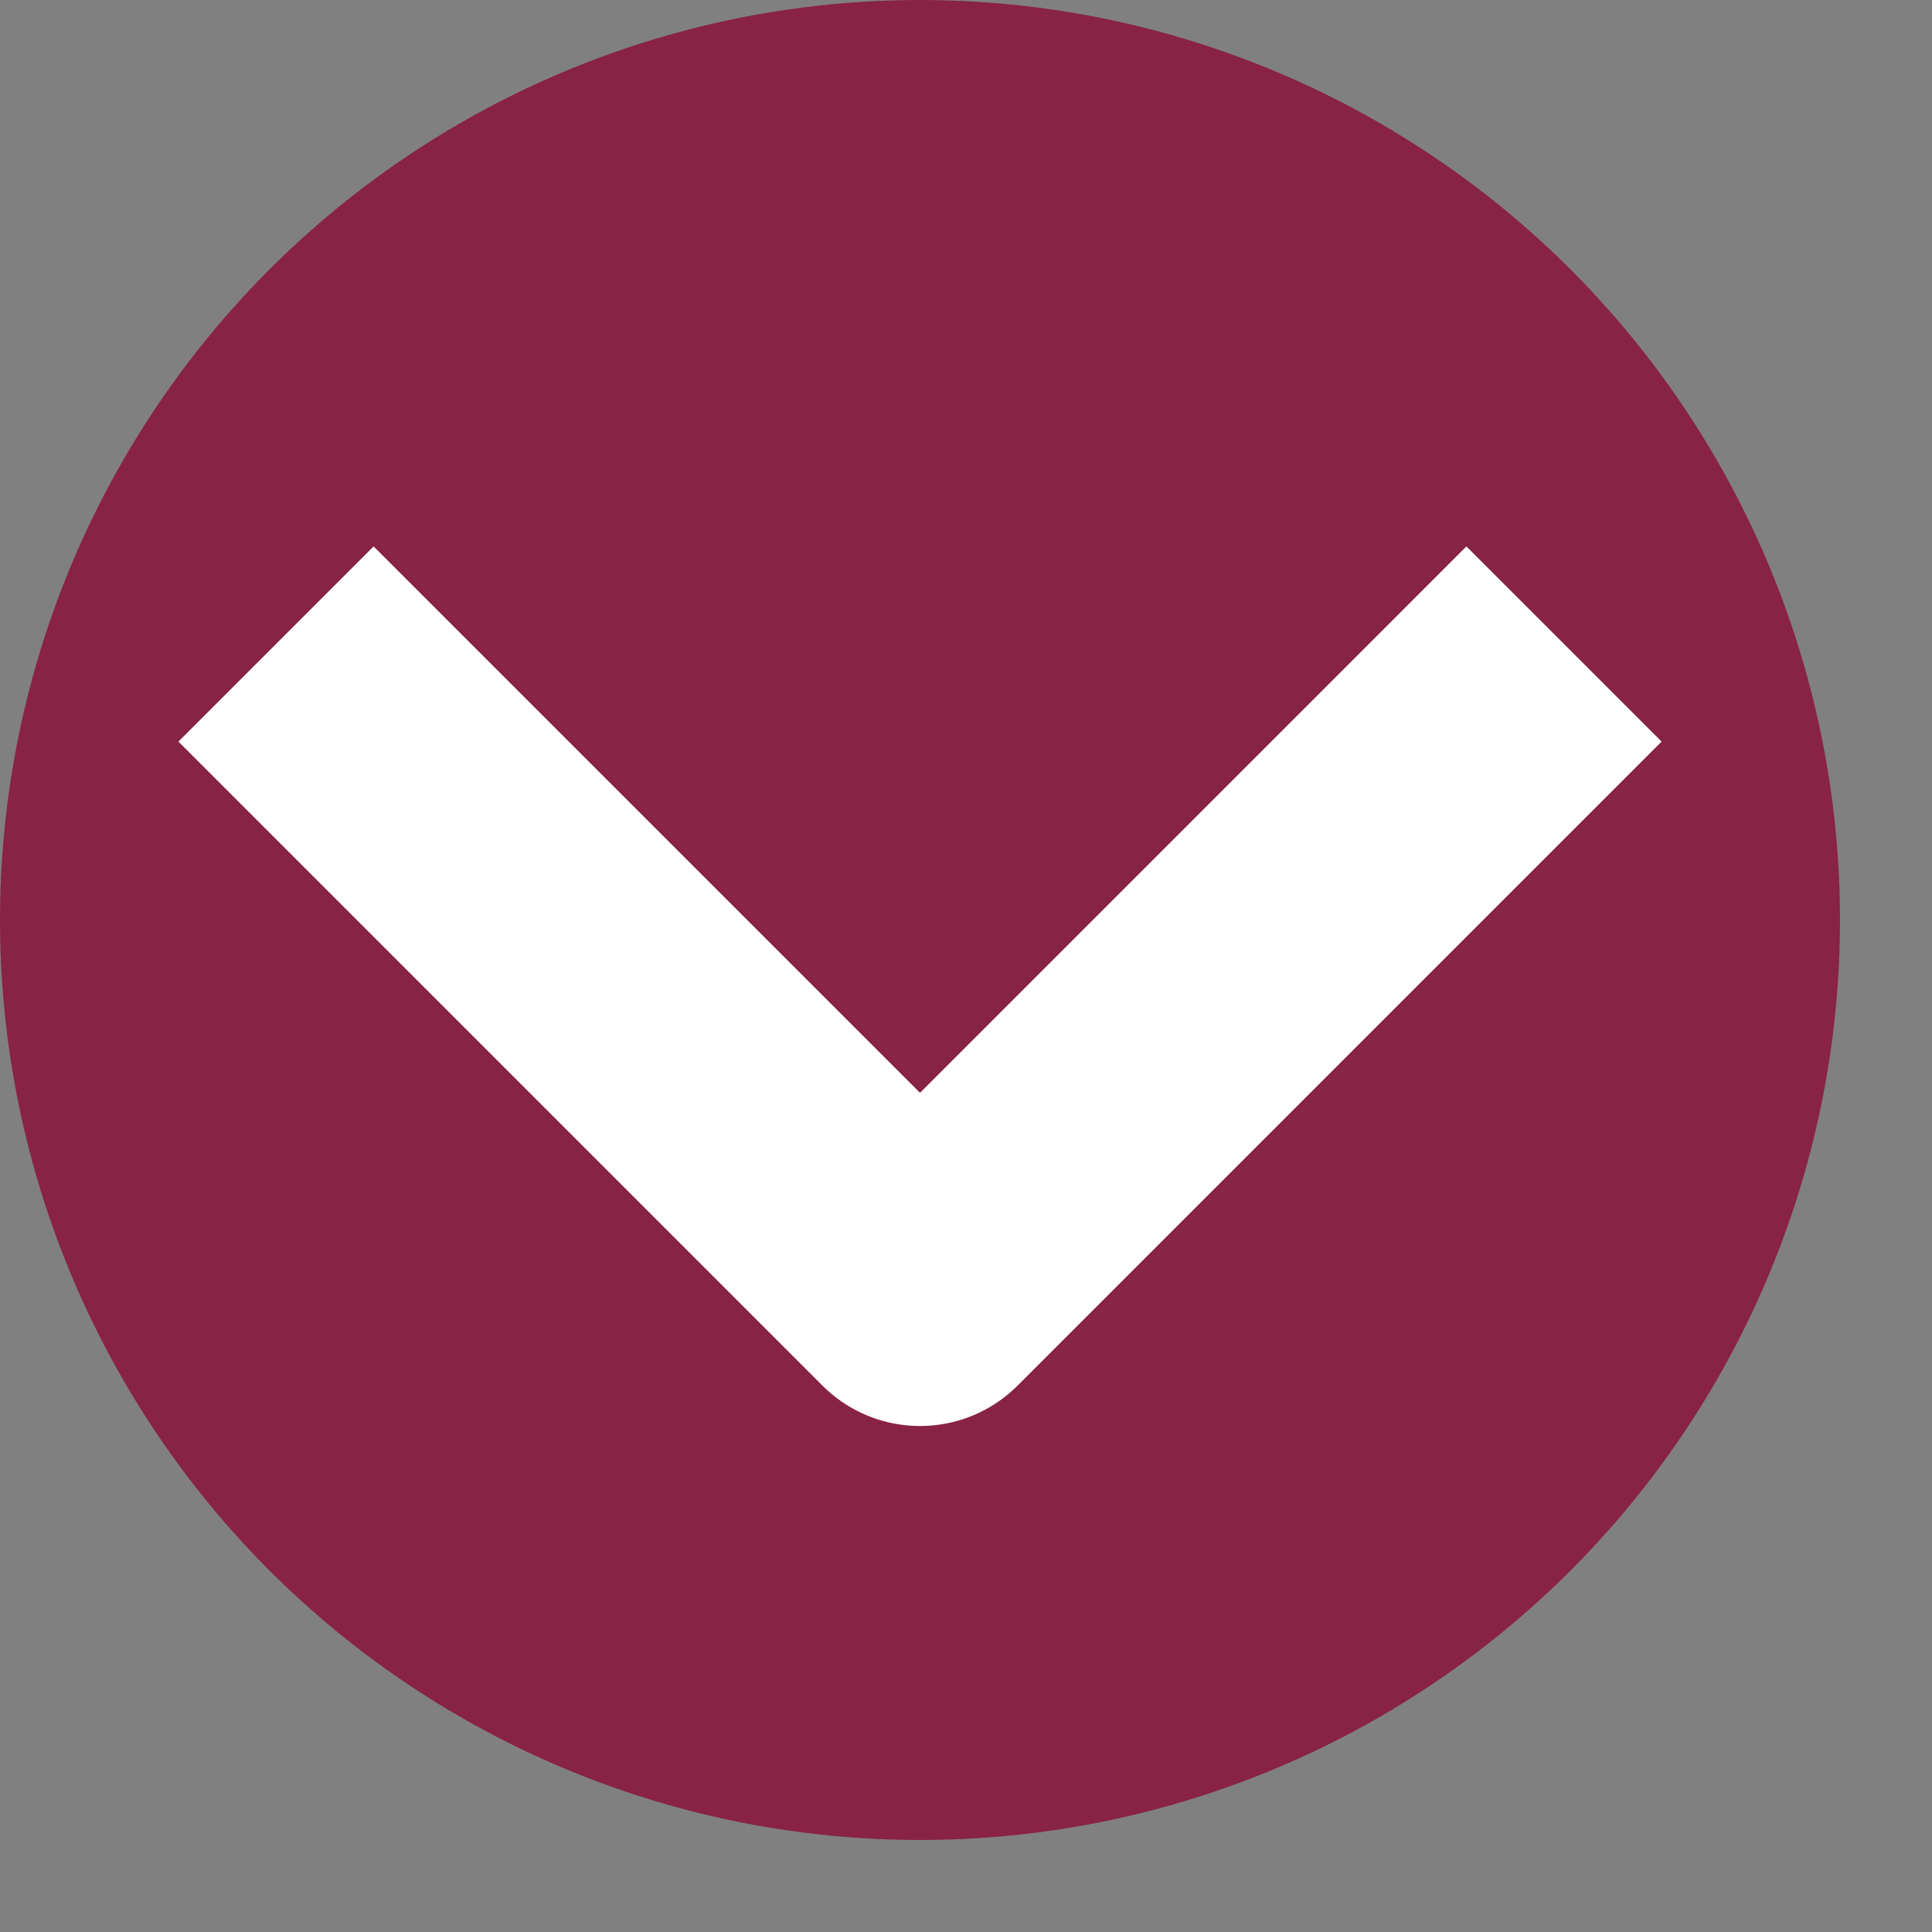 <svg width="21" height="21" viewBox="0 0 21 21" xmlns="http://www.w3.org/2000/svg">
	<rect x="0" y="0" width="21" height="21" fill="#808080" stroke="none"/>
	<circle cx="10" cy="10" r="10" style="fill:#882345;"/>
	<polyline points="3,7 10,14 17,7" style="fill:none;stroke:#fff;stroke-width:3;stroke-linejoin:round;"/>
</svg>